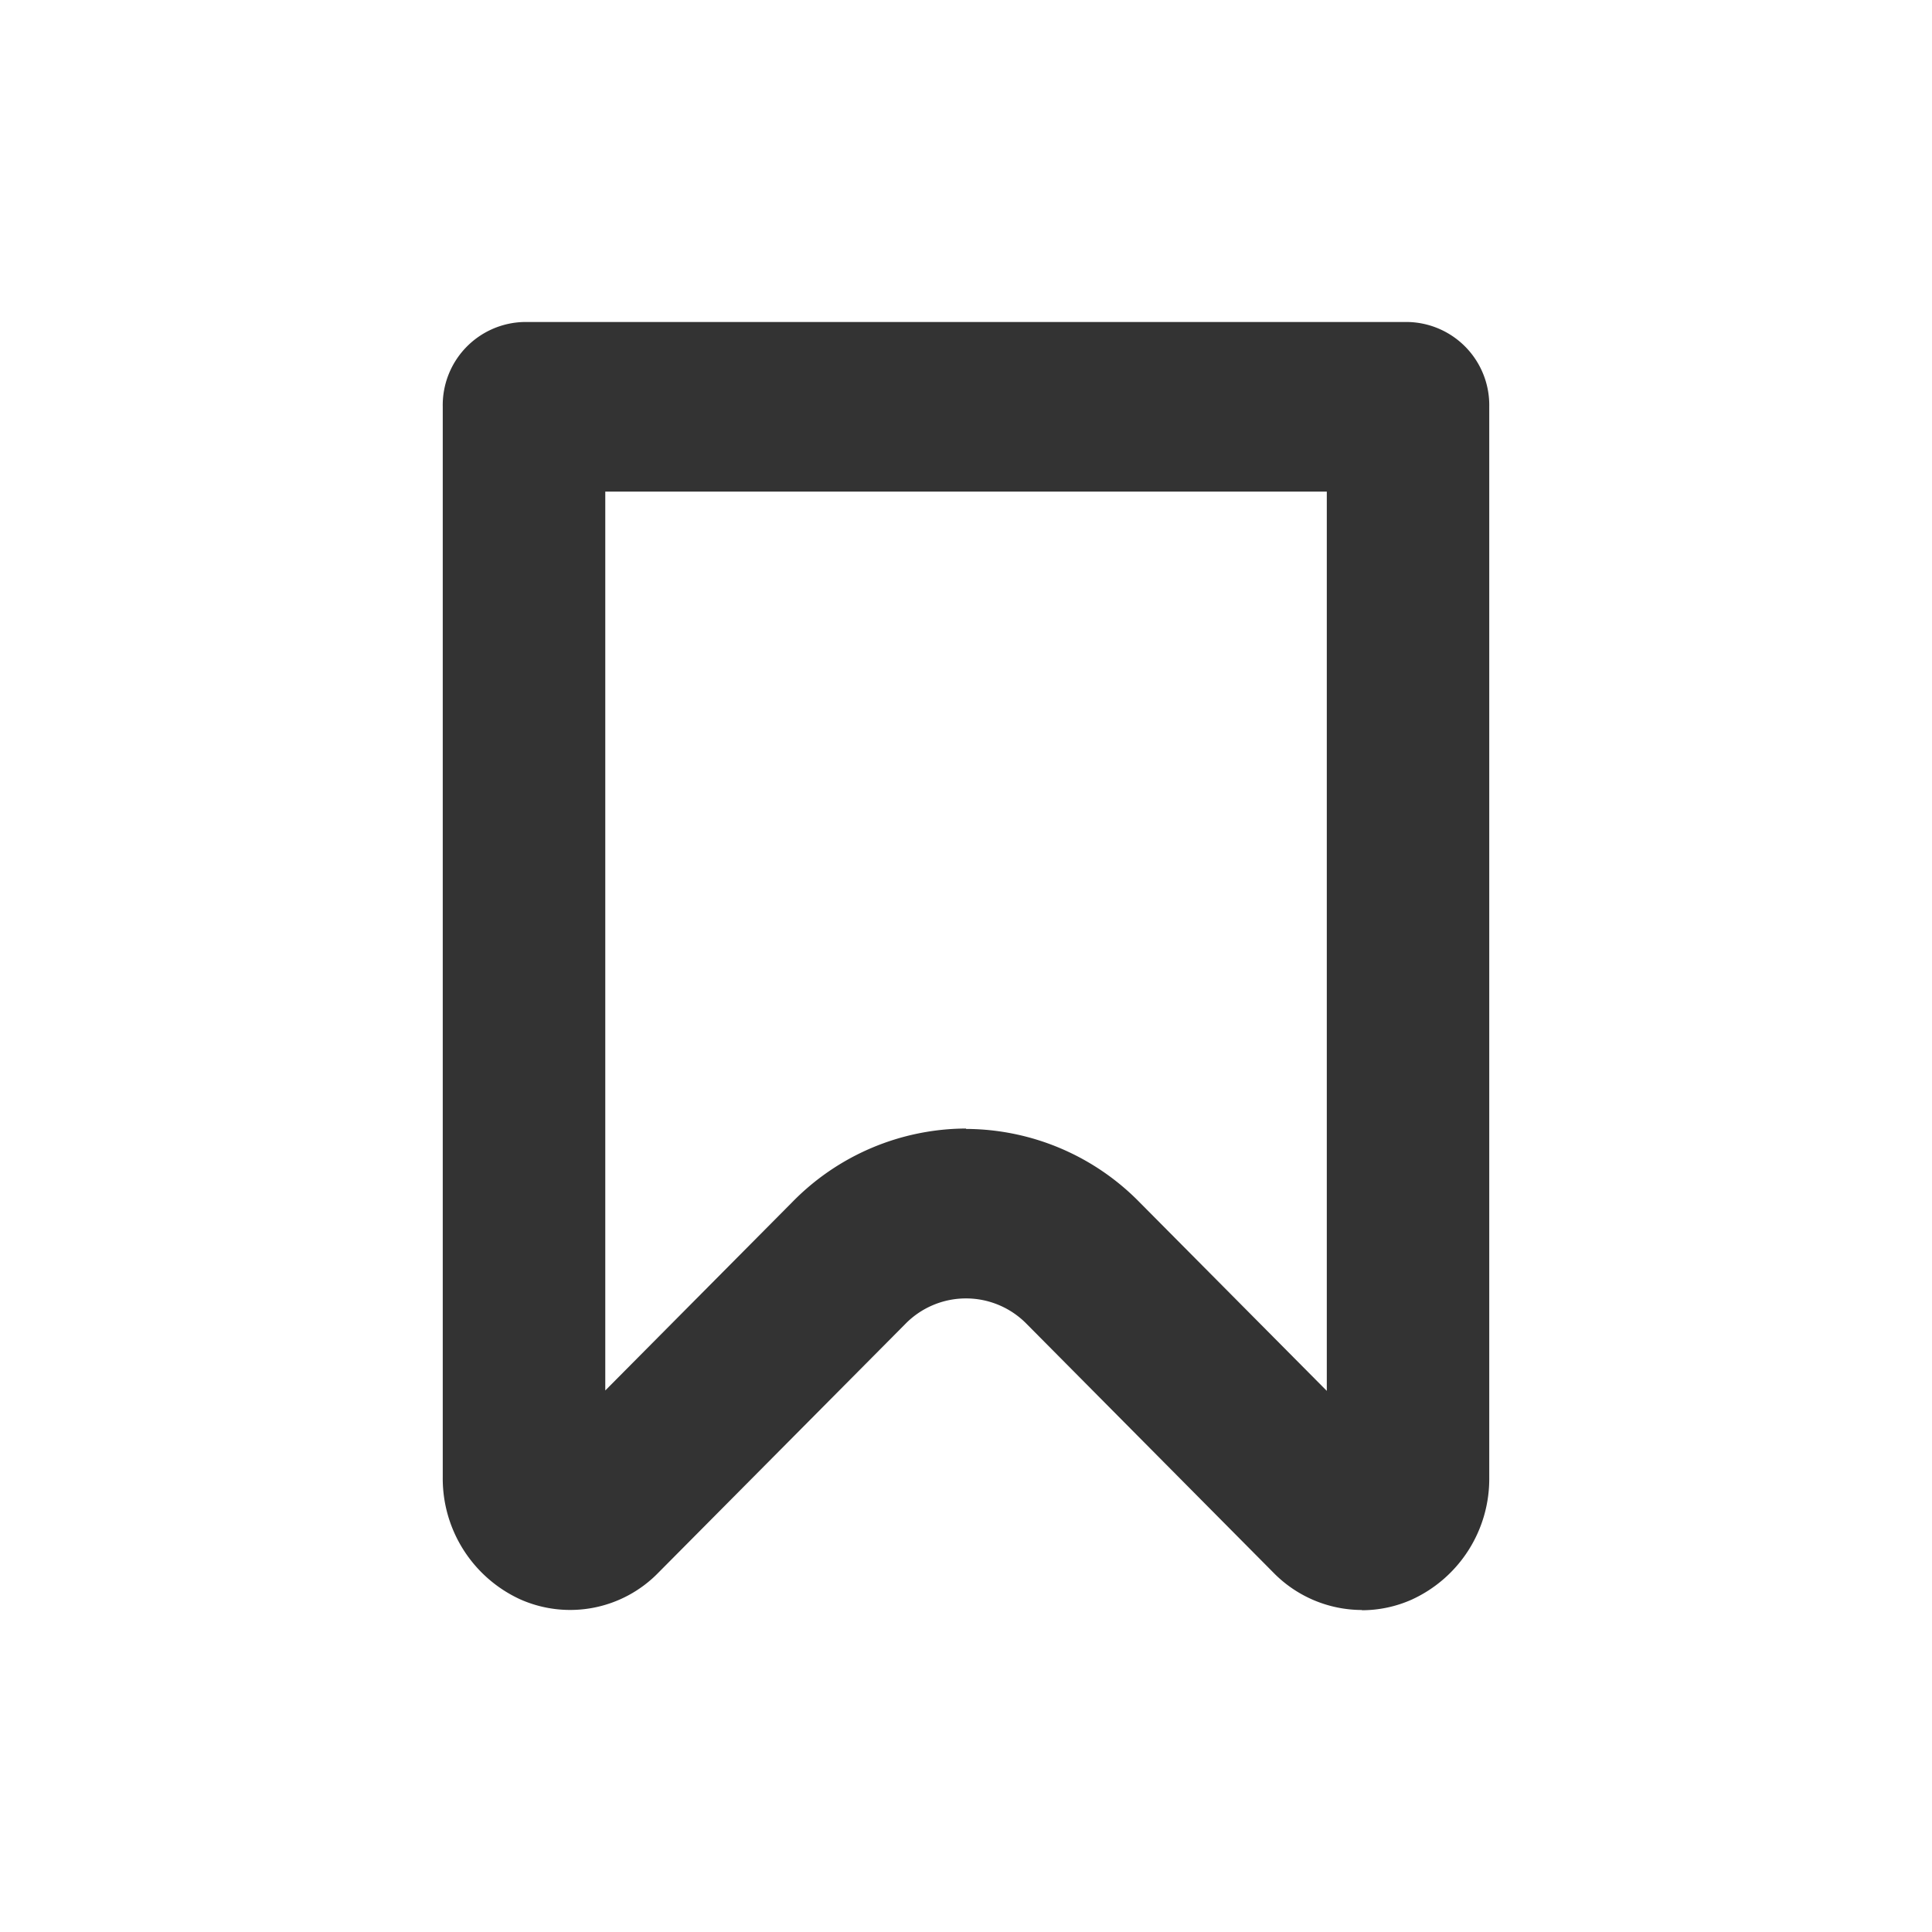<svg xmlns="http://www.w3.org/2000/svg" xmlns:xlink="http://www.w3.org/1999/xlink" width="24" height="24" viewBox="0 0 24 24">
  <defs>
    <clipPath id="clip-path">
      <rect id="사각형_979" data-name="사각형 979" width="24" height="24" transform="translate(-6 -4)" fill="#333"/>
    </clipPath>
  </defs>
  <g id="scrap_ic" transform="translate(6 4)">
    <g id="그룹_10257" data-name="그룹 10257" transform="translate(0 0)" clip-path="url(#clip-path)">
      <path id="패스_4236" data-name="패스 4236" d="M11.419,16a1.542,1.542,0,0,1-1.1-.464L7.257,12.45a1.054,1.054,0,0,0-1.514,0L2.678,15.537a1.528,1.528,0,0,1-1.715.331A1.651,1.651,0,0,1,0,14.351V1.053A1.033,1.033,0,0,1,1.009,0H11.991A1.033,1.033,0,0,1,13,1.053v13.3a1.649,1.649,0,0,1-.963,1.518,1.525,1.525,0,0,1-.618.132m.306-1.979h0Zm0,0h0m-5.224-4a3.032,3.032,0,0,1,2.159.915l2.322,2.339V2.107H2.019V13.273l2.322-2.339A3.033,3.033,0,0,1,6.5,10.019" transform="translate(-0.5 0)" fill="#333"/>
    </g>
  </g>
</svg>
